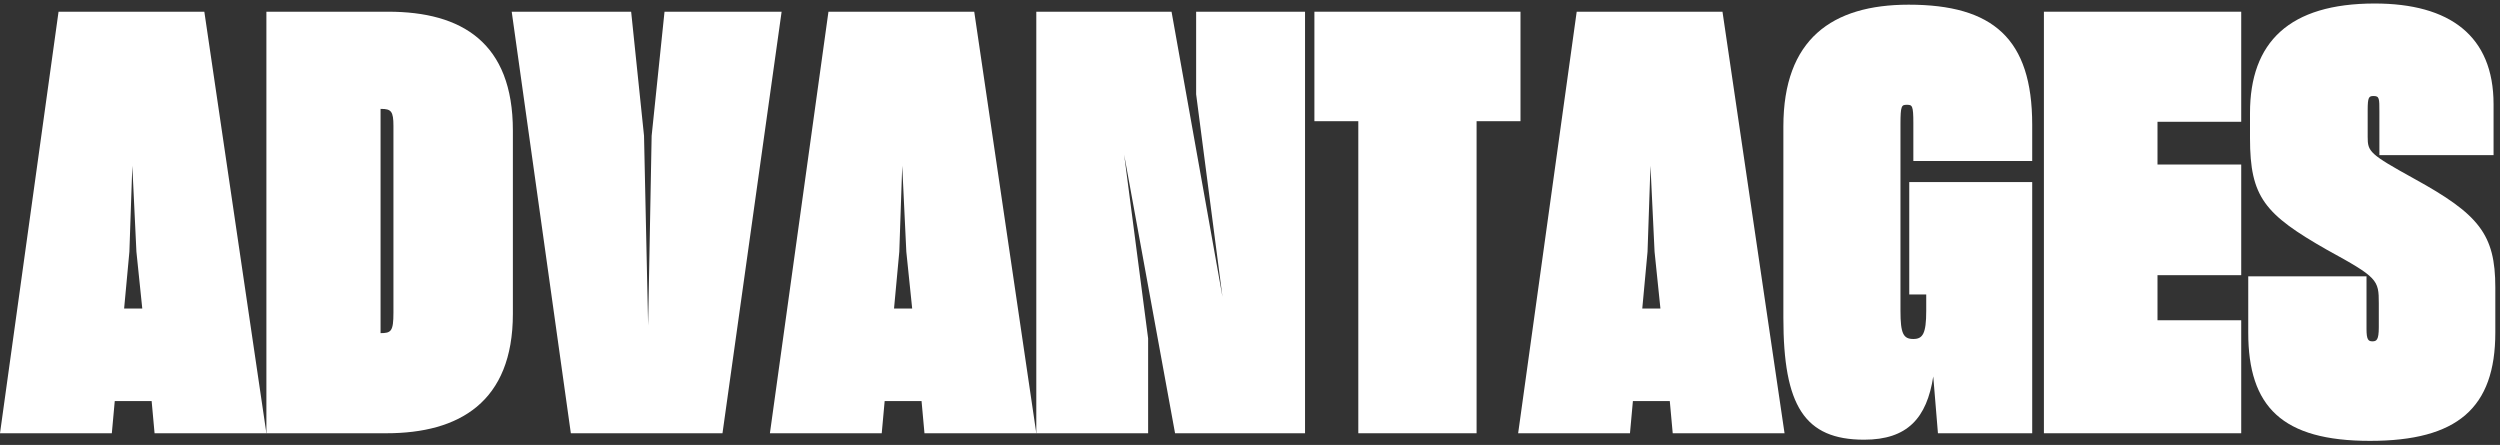 <?xml version="1.0" encoding="UTF-8"?>
<svg width="427px" height="76px" viewBox="0 0 427 76" version="1.1" xmlns="http://www.w3.org/2000/svg" xmlns:xlink="http://www.w3.org/1999/xlink">
    <rect x="0" y="0" width="427" height="76" fill="#333333" stroke="none"/>
    <title>Advantages</title>
    <g id="mainpage" stroke="none" stroke-width="1" fill="none" fill-rule="evenodd">
        <g id="PM-NFT-LP-Desktop-Copy-33" transform="translate(-925, -259)" fill="#FFFFFF" fill-rule="nonzero">
            <g id="Group-2" transform="translate(925, 165.972)">
                <g id="Advantages" transform="translate(0, 93.628)">
                    <path d="M0,73.4 L19.1,73.4 L19.6,67.9 L25.9,67.9 L26.4,73.4 L45.5,73.4 L34.9,1.4 L10,1.4 L0,73.4 Z M22.1,42.4 L22.6,27.7 L23.3,42.4 L24.3,52.1 L21.2,52.1 L22.1,42.4 Z" id="Shape"></path>
                    <path d="M45.5,1.4 L45.5,73.4 L66,73.4 C78.4,73.4 87.6,68.1 87.6,53 L87.6,21.7 C87.6,6.7 78.9,1.4 66.3,1.4 L45.5,1.4 Z M65.1,18 C66.8,18 67.2,18.4 67.2,20.9 L67.2,52.8 C67.2,56 66.8,56.3 65,56.3 L65,18 L65.1,18 Z" id="Shape"></path>
                    <polygon id="Path" points="97.5 73.4 123.4 73.4 133.5 1.4 113.5 1.4 111.3 22.6 110.7 55 110 22.6 107.8 1.4 87.4 1.4"></polygon>
                    <path d="M131.5,73.4 L150.6,73.4 L151.1,67.9 L157.4,67.9 L157.9,73.4 L177,73.4 L166.4,1.4 L141.5,1.4 L131.5,73.4 Z M153.6,42.4 L154.1,27.7 L154.8,42.4 L155.8,52.1 L152.7,52.1 L153.6,42.4 Z" id="Shape"></path>
                    <polygon id="Path" points="177 73.4 196.1 73.4 196.1 57.2 192 25.8 200.7 73.4 222.9 73.4 222.9 1.4 204.3 1.4 204.3 15.5 208.8 50.1 200.1 1.4 177 1.4"></polygon>
                    <polygon id="Path" points="232 73.4 252.2 73.4 252.2 20.1 259.7 20.1 259.7 1.4 224.5 1.4 224.5 20.1 232 20.1"></polygon>
                    <path d="M259.3,73.4 L278.4,73.4 L278.9,67.9 L285.2,67.9 L285.7,73.4 L304.8,73.4 L294.2,1.4 L269.3,1.4 L259.3,73.4 Z M281.4,42.4 L281.9,27.7 L282.6,42.4 L283.6,52.1 L280.5,52.1 L281.4,42.4 Z" id="Shape"></path>
                    <path d="M318.4,74.5 C325.8,74.5 329.1,70.8 330.2,63.7 L331,73.4 L347.1,73.4 L347.1,30.5 L326.1,30.5 L326.1,49.7 L329,49.7 L329,52.5 C329,56.4 328.4,57.3 326.8,57.3 C325.1,57.3 324.6,56.4 324.6,52.5 L324.6,20.6 C324.6,17.4 324.8,17.3 325.7,17.3 C326.6,17.3 326.8,17.4 326.8,20.4 L326.8,26.9 L347.1,26.9 L347.1,20.7 C347.1,6 340.4,0.2 326,0.2 C312.9,0.2 304.6,6.1 304.6,21 L304.6,53.7 C304.6,68.7 308.2,74.5 318.4,74.5 Z" id="Path"></path>
                    <polygon id="Path" points="349.1 73.4 382.8 73.4 382.8 54.1 368.5 54.1 368.5 46.4 382.8 46.4 382.8 27.5 368.5 27.5 368.5 20.2 382.8 20.2 382.8 1.4 349.1 1.4"></polygon>
                    <path d="M404.8,74.7 C419.7,74.7 426.2,69.1 426.2,56.2 L426.2,48.5 C426.2,39.4 423.4,36 412.3,29.9 C404.7,25.7 404.4,25.3 404.4,22.8 L404.4,18.2 C404.4,16 404.6,15.8 405.4,15.8 C406.4,15.8 406.4,16.2 406.4,18.5 L406.4,25.9 L425.9,25.9 L425.9,17.2 C425.9,5.5 418.4,0 405.6,0 C391,0 384.3,6.6 384.3,18.7 L384.3,23 C384.3,33.1 386.8,36 397.5,42.1 C406.1,46.8 406.3,47.2 406.3,51.2 L406.3,55.3 C406.3,57.5 405.9,57.7 405.2,57.7 C404.5,57.7 404.2,57.4 404.2,55.6 L404.2,46.6 L384,46.6 L384,56.2 C384,68.9 389.8,74.7 404.8,74.7 Z" id="Path"></path>
                </g>
            </g>
        </g>
    </g>
</svg>